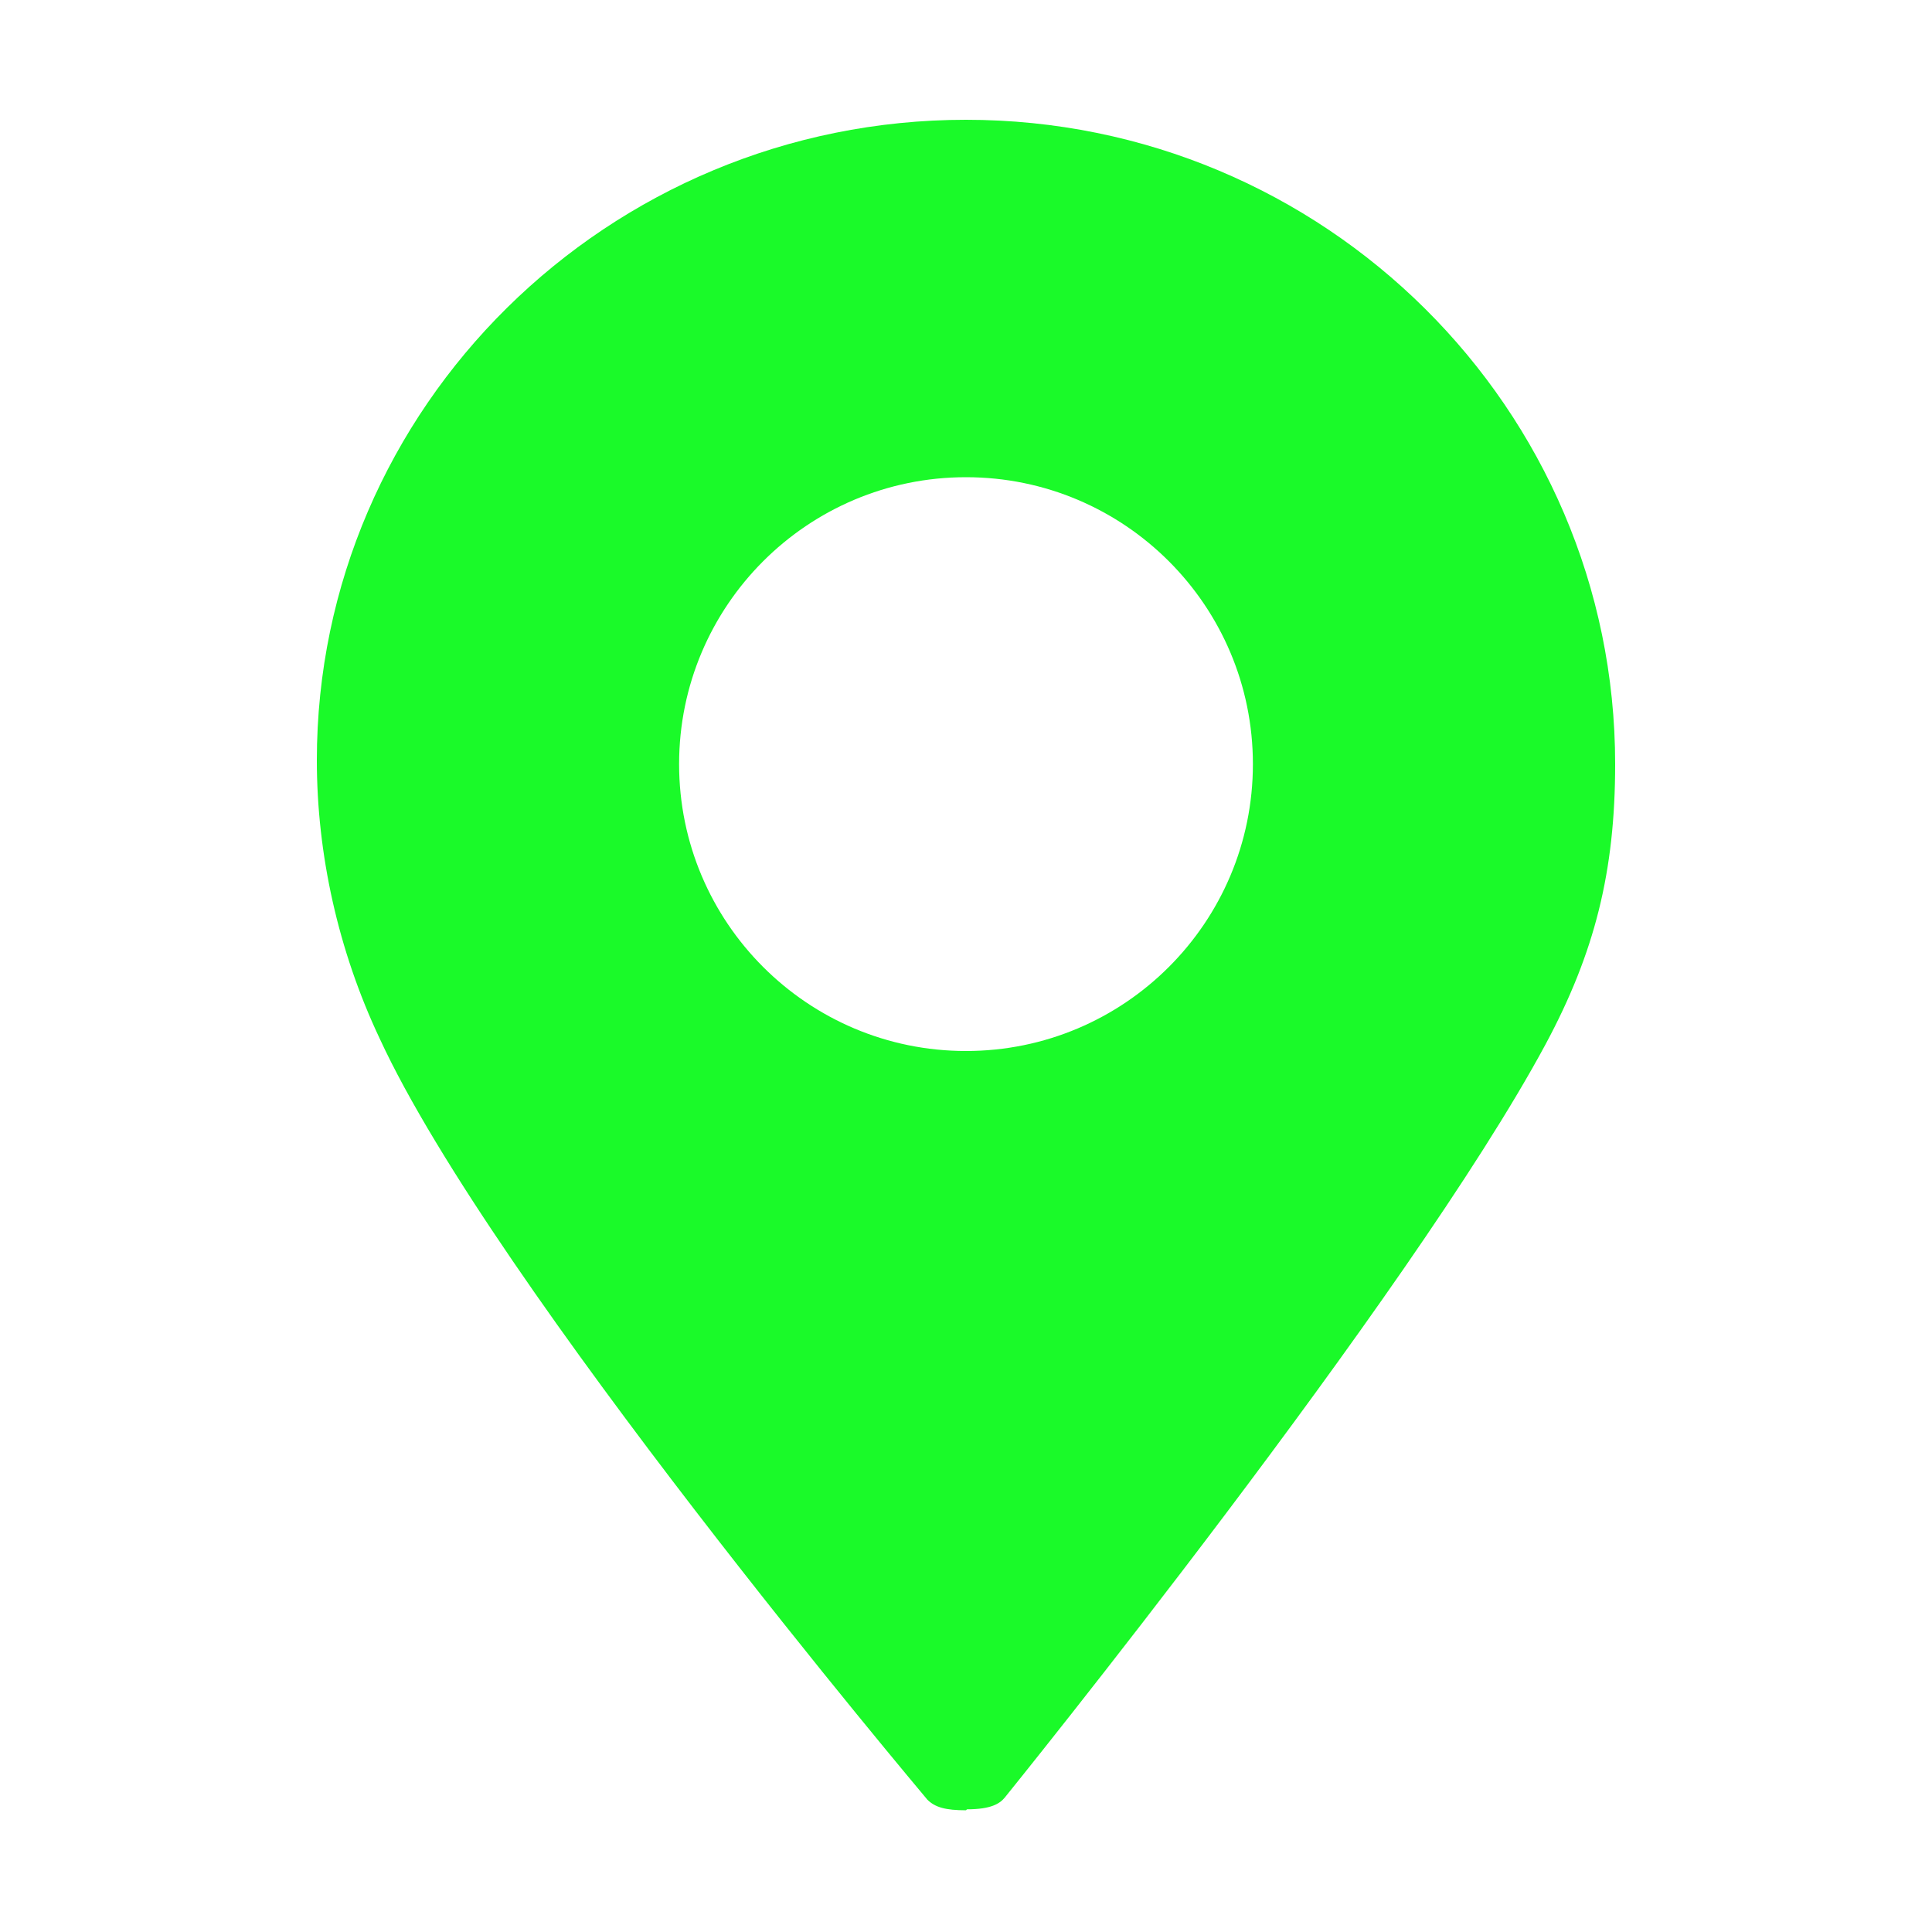 <svg t="1534495753373" class="icon" viewBox="0 0 1024 1024" version="1.1" xmlns="http://www.w3.org/2000/svg" p-id="2796" height="16" width="16"><path d="M512 959.488c-10.752 0-16.384-1.536-20.48-5.632-2.048-2.56-229.888-272.384-290.304-403.456-22.016-46.592-33.28-97.792-33.28-147.456 0-186.88 154.112-339.456 344.064-339.456s344.064 153.088 344.064 341.504c0 56.832-10.752 99.84-36.864 148.48-72.192 134.144-284.672 396.8-286.72 399.36-2.56 3.072-7.168 6.144-19.968 6.144l-0.512 0.512z m0-706.56c-83.968 0-152.064 68.096-152.064 152.064s68.096 152.064 152.064 152.064 152.064-68.096 152.064-152.064-68.096-152.064-152.064-152.064z" fill="#1afa29" p-id="2797"></path></svg>